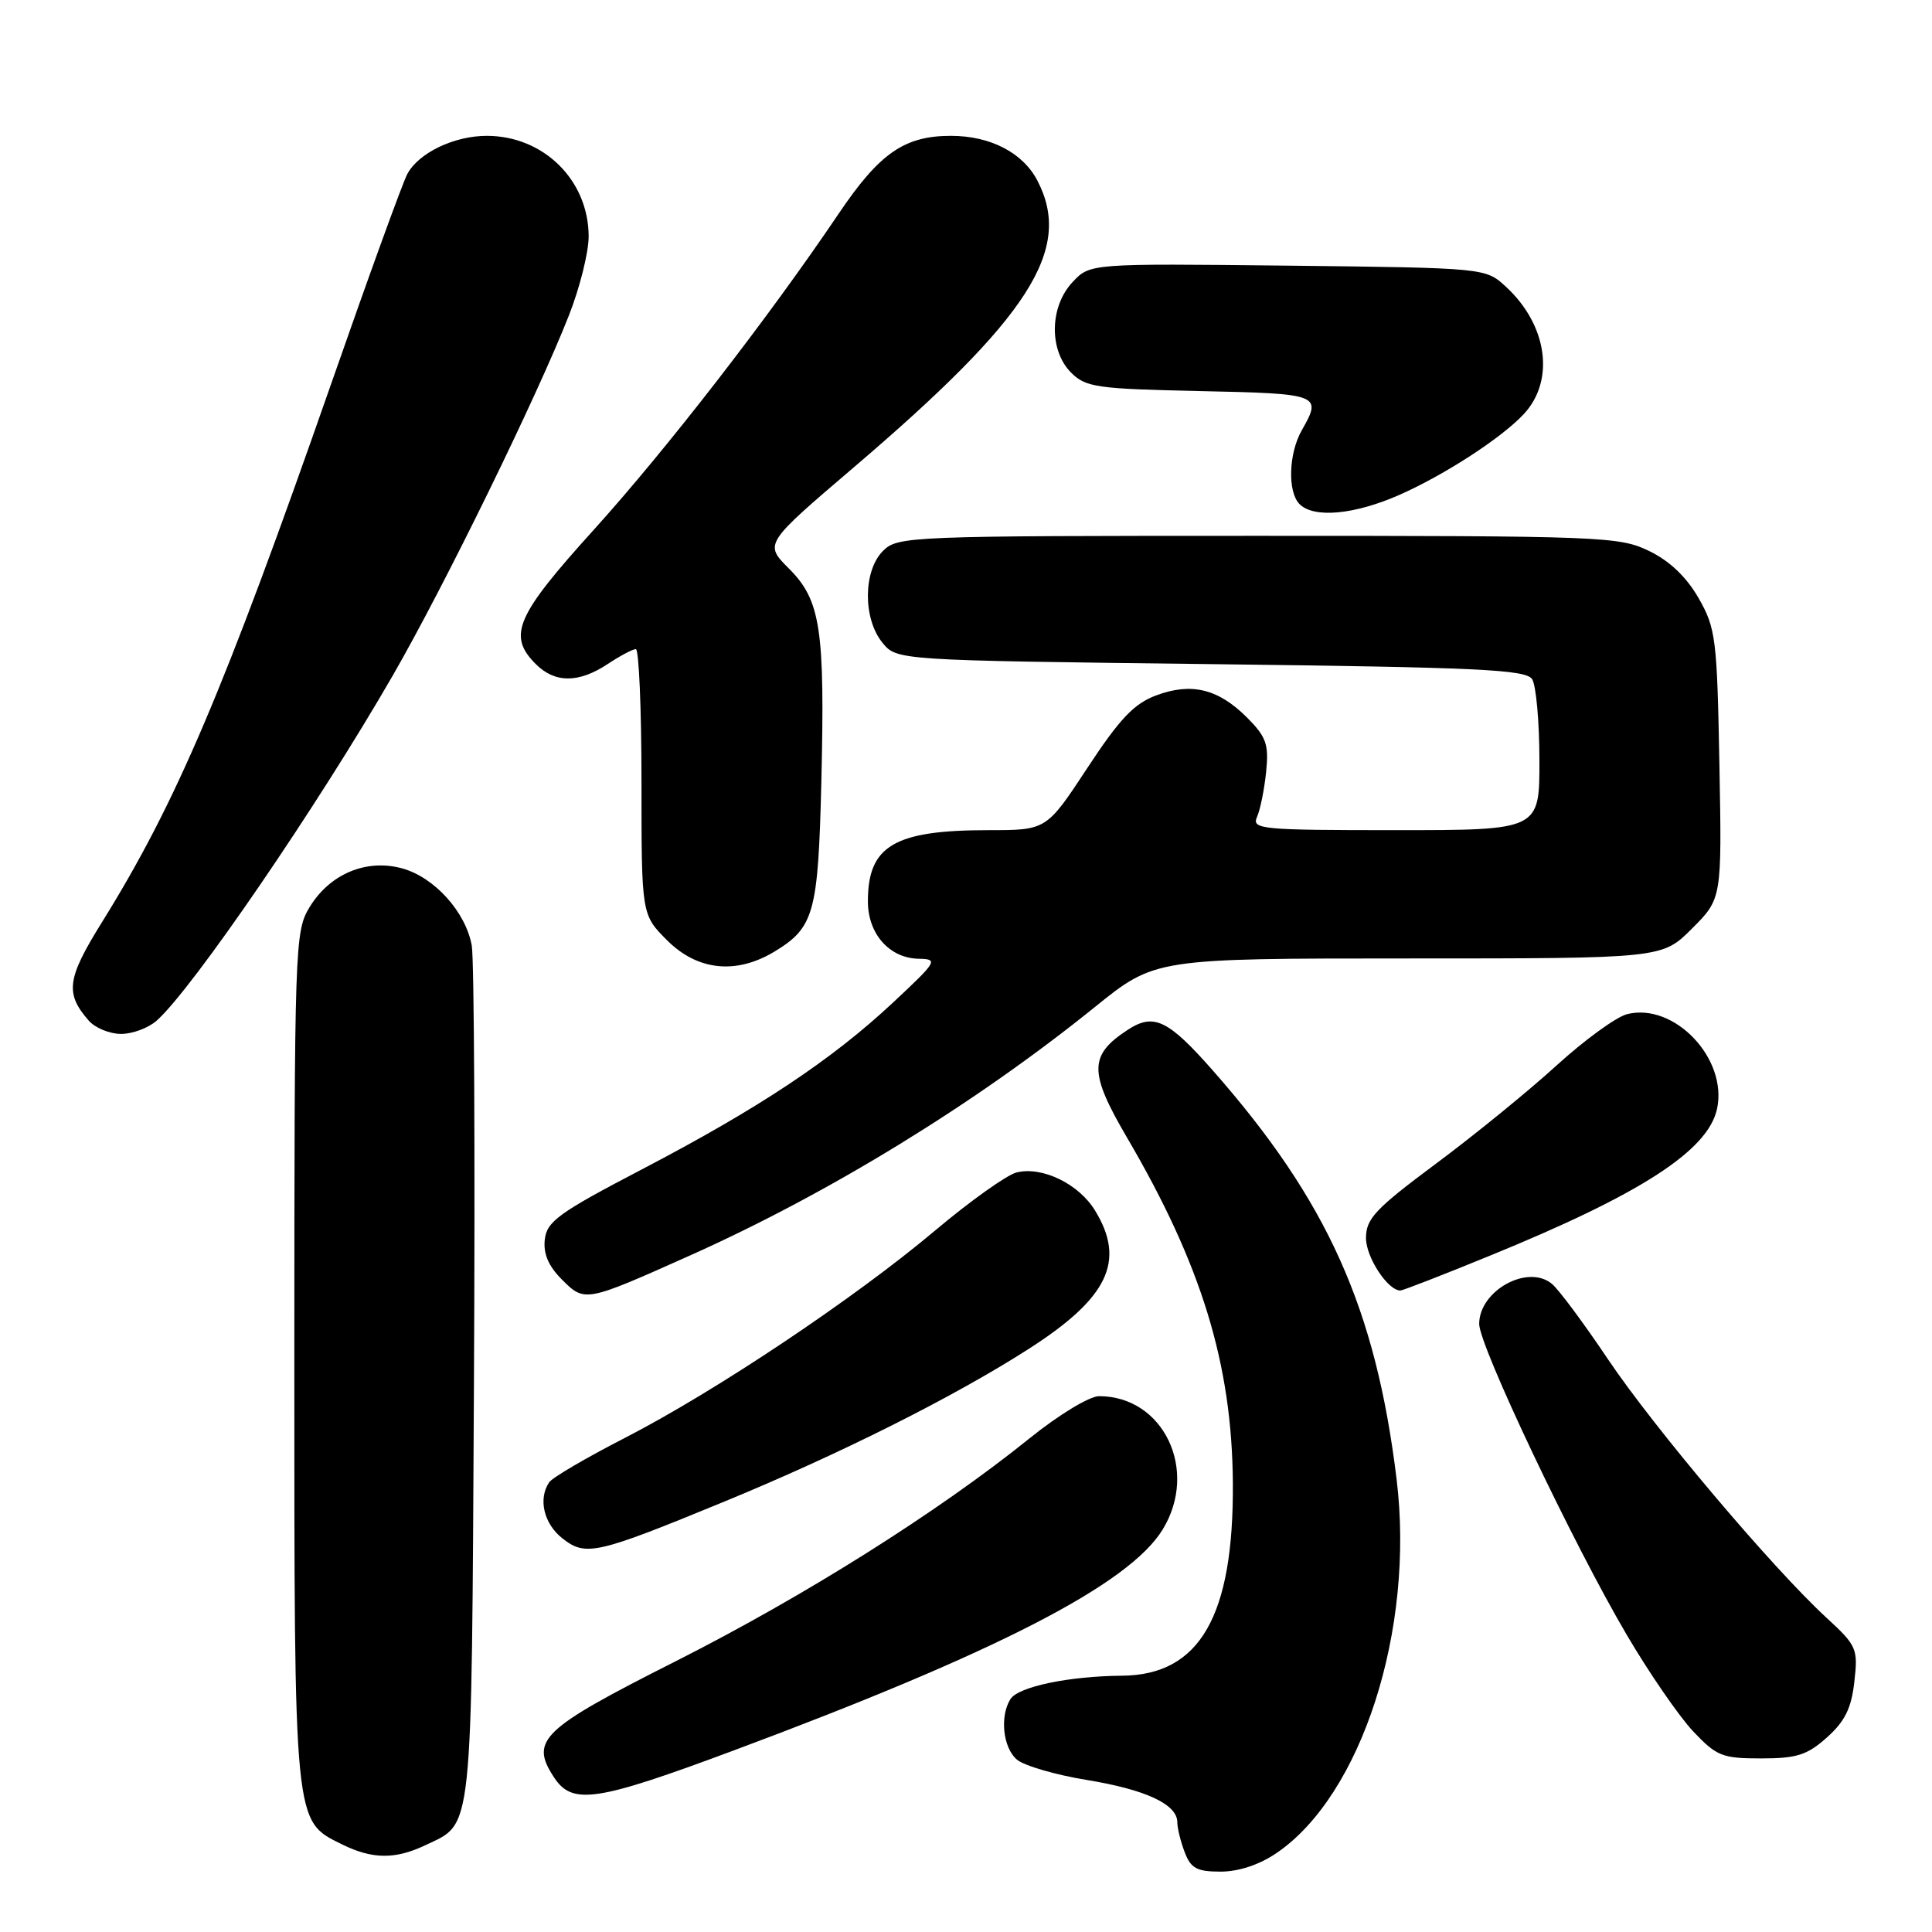<?xml version="1.0" encoding="UTF-8" standalone="no"?>
<!DOCTYPE svg PUBLIC "-//W3C//DTD SVG 1.1//EN" "http://www.w3.org/Graphics/SVG/1.1/DTD/svg11.dtd" >
<svg xmlns="http://www.w3.org/2000/svg" xmlns:xlink="http://www.w3.org/1999/xlink" version="1.1" viewBox="0 0 256 256">
 <g >
 <path fill="currentColor"
d=" M 169.13 245.55 C 180.42 237.89 187.48 215.93 185.06 196.03 C 182.30 173.36 175.90 159.11 160.71 141.85 C 154.77 135.10 152.87 134.20 149.41 136.47 C 144.28 139.83 144.27 142.08 149.31 150.69 C 159.21 167.58 163.25 180.75 163.36 196.50 C 163.48 214.14 158.99 221.96 148.67 222.04 C 141.59 222.10 134.93 223.50 133.89 225.14 C 132.45 227.42 132.90 231.60 134.75 233.16 C 135.71 233.97 139.87 235.18 143.98 235.85 C 151.82 237.13 156.00 239.08 156.00 241.46 C 156.00 242.23 156.44 244.02 156.98 245.43 C 157.79 247.57 158.59 248.00 161.74 248.00 C 164.12 248.00 166.88 247.09 169.13 245.55 Z  M 56.36 244.50 C 62.72 241.48 62.47 243.88 62.80 183.50 C 62.96 153.25 62.83 127.05 62.51 125.28 C 61.70 120.83 57.57 116.25 53.30 115.07 C 48.56 113.76 43.71 115.79 41.03 120.19 C 39.06 123.41 39.01 125.09 39.00 179.85 C 39.00 242.16 38.91 241.22 45.32 244.39 C 49.34 246.37 52.36 246.40 56.36 244.50 Z  M 97.23 231.94 C 132.13 218.93 149.65 209.91 154.07 202.65 C 158.86 194.80 154.17 185.00 145.63 185.00 C 144.36 185.00 140.29 187.47 136.43 190.58 C 124.31 200.35 106.63 211.48 89.54 220.12 C 71.70 229.13 70.18 230.58 73.41 235.51 C 75.84 239.21 78.99 238.74 97.23 231.94 Z  M 242.08 230.22 C 244.46 228.09 245.32 226.35 245.71 222.84 C 246.21 218.46 246.04 218.06 242.03 214.37 C 234.90 207.81 219.26 189.31 213.10 180.16 C 209.89 175.37 206.53 170.85 205.64 170.12 C 202.44 167.46 196.00 171.01 196.00 175.43 C 196.00 178.33 208.44 204.55 215.56 216.64 C 218.52 221.68 222.48 227.42 224.34 229.40 C 227.46 232.70 228.20 233.00 233.35 233.00 C 238.08 233.00 239.46 232.56 242.08 230.22 Z  M 95.90 199.00 C 111.20 192.71 126.37 185.11 136.29 178.75 C 146.83 172.00 149.19 167.10 145.11 160.42 C 142.95 156.86 138.09 154.51 134.69 155.36 C 133.40 155.69 128.55 159.14 123.92 163.04 C 113.20 172.06 94.81 184.35 82.82 190.52 C 77.69 193.15 73.17 195.80 72.77 196.41 C 71.28 198.61 72.06 201.91 74.52 203.84 C 77.61 206.27 78.98 205.96 95.90 199.00 Z  M 91.49 166.33 C 109.88 158.10 129.27 146.20 145.06 133.45 C 153.05 127.00 153.05 127.00 186.64 127.00 C 220.24 127.00 220.24 127.00 224.20 123.04 C 228.16 119.07 228.16 119.07 227.83 101.29 C 227.52 84.59 227.35 83.24 225.07 79.25 C 223.46 76.44 221.23 74.32 218.50 73.00 C 214.55 71.09 212.33 71.00 166.68 71.00 C 120.33 71.00 118.94 71.06 117.00 73.00 C 114.37 75.63 114.33 81.95 116.91 85.14 C 118.82 87.50 118.82 87.50 160.45 88.00 C 195.99 88.43 202.21 88.72 203.02 90.00 C 203.54 90.83 203.98 95.66 203.98 100.75 C 204.00 110.00 204.00 110.00 184.89 110.00 C 167.07 110.00 165.84 109.88 166.56 108.25 C 166.99 107.29 167.53 104.60 167.77 102.27 C 168.14 98.62 167.79 97.64 165.23 95.07 C 161.42 91.27 157.88 90.40 153.21 92.14 C 150.27 93.23 148.37 95.23 144.08 101.76 C 138.66 110.00 138.66 110.00 130.98 110.00 C 118.50 110.00 115.00 112.06 115.00 119.43 C 115.00 123.75 117.86 126.98 121.75 127.04 C 124.36 127.09 124.19 127.37 118.28 132.89 C 110.16 140.47 100.53 146.86 85.07 154.94 C 74.07 160.68 72.46 161.84 72.19 164.23 C 71.97 166.12 72.67 167.76 74.45 169.54 C 77.49 172.58 77.52 172.58 91.49 166.33 Z  M 197.31 166.43 C 217.36 158.26 226.29 152.49 227.51 146.96 C 228.97 140.30 221.88 132.81 215.60 134.38 C 214.17 134.74 209.96 137.80 206.25 141.18 C 202.54 144.56 195.34 150.43 190.25 154.21 C 182.23 160.18 181.00 161.49 181.00 164.05 C 181.00 166.60 183.89 171.00 185.56 171.00 C 185.87 171.00 191.16 168.95 197.31 166.43 Z  M 20.75 135.25 C 25.48 131.07 42.11 106.75 52.05 89.50 C 58.89 77.63 71.13 52.61 75.37 41.83 C 76.82 38.16 78.00 33.44 78.00 31.33 C 77.99 23.88 72.03 18.00 64.50 18.00 C 60.17 18.00 55.46 20.26 53.97 23.06 C 53.36 24.19 48.83 36.67 43.90 50.80 C 29.66 91.55 23.33 106.42 13.46 122.28 C 8.86 129.68 8.60 131.64 11.77 135.25 C 12.62 136.21 14.54 137.00 16.04 137.00 C 17.55 137.00 19.67 136.21 20.75 135.25 Z  M 102.69 126.05 C 107.87 122.89 108.41 120.94 108.83 103.70 C 109.32 83.35 108.75 79.55 104.54 75.34 C 101.26 72.06 101.26 72.06 113.08 61.97 C 136.42 42.06 142.19 33.07 137.48 23.97 C 135.56 20.24 131.24 18.00 126.00 18.00 C 119.84 18.00 116.54 20.29 111.13 28.31 C 101.79 42.15 88.31 59.54 78.68 70.20 C 68.34 81.62 67.22 84.22 71.00 88.00 C 73.53 90.53 76.68 90.53 80.50 88.00 C 82.15 86.91 83.84 86.01 84.25 86.01 C 84.66 86.00 85.00 93.92 85.00 103.60 C 85.00 121.20 85.00 121.20 88.40 124.60 C 92.44 128.64 97.59 129.16 102.69 126.05 Z  M 185.44 65.57 C 191.45 62.91 198.96 58.03 201.91 54.87 C 206.07 50.40 205.05 43.07 199.55 38.00 C 196.84 35.50 196.84 35.50 170.64 35.20 C 144.43 34.91 144.43 34.91 142.12 37.38 C 139.07 40.62 138.98 46.42 141.92 49.37 C 143.87 51.32 145.32 51.53 159.02 51.82 C 174.93 52.16 175.20 52.27 172.50 57.00 C 170.74 60.08 170.59 65.19 172.20 66.80 C 174.10 68.70 179.48 68.20 185.44 65.57 Z "/>
</g>
</svg>